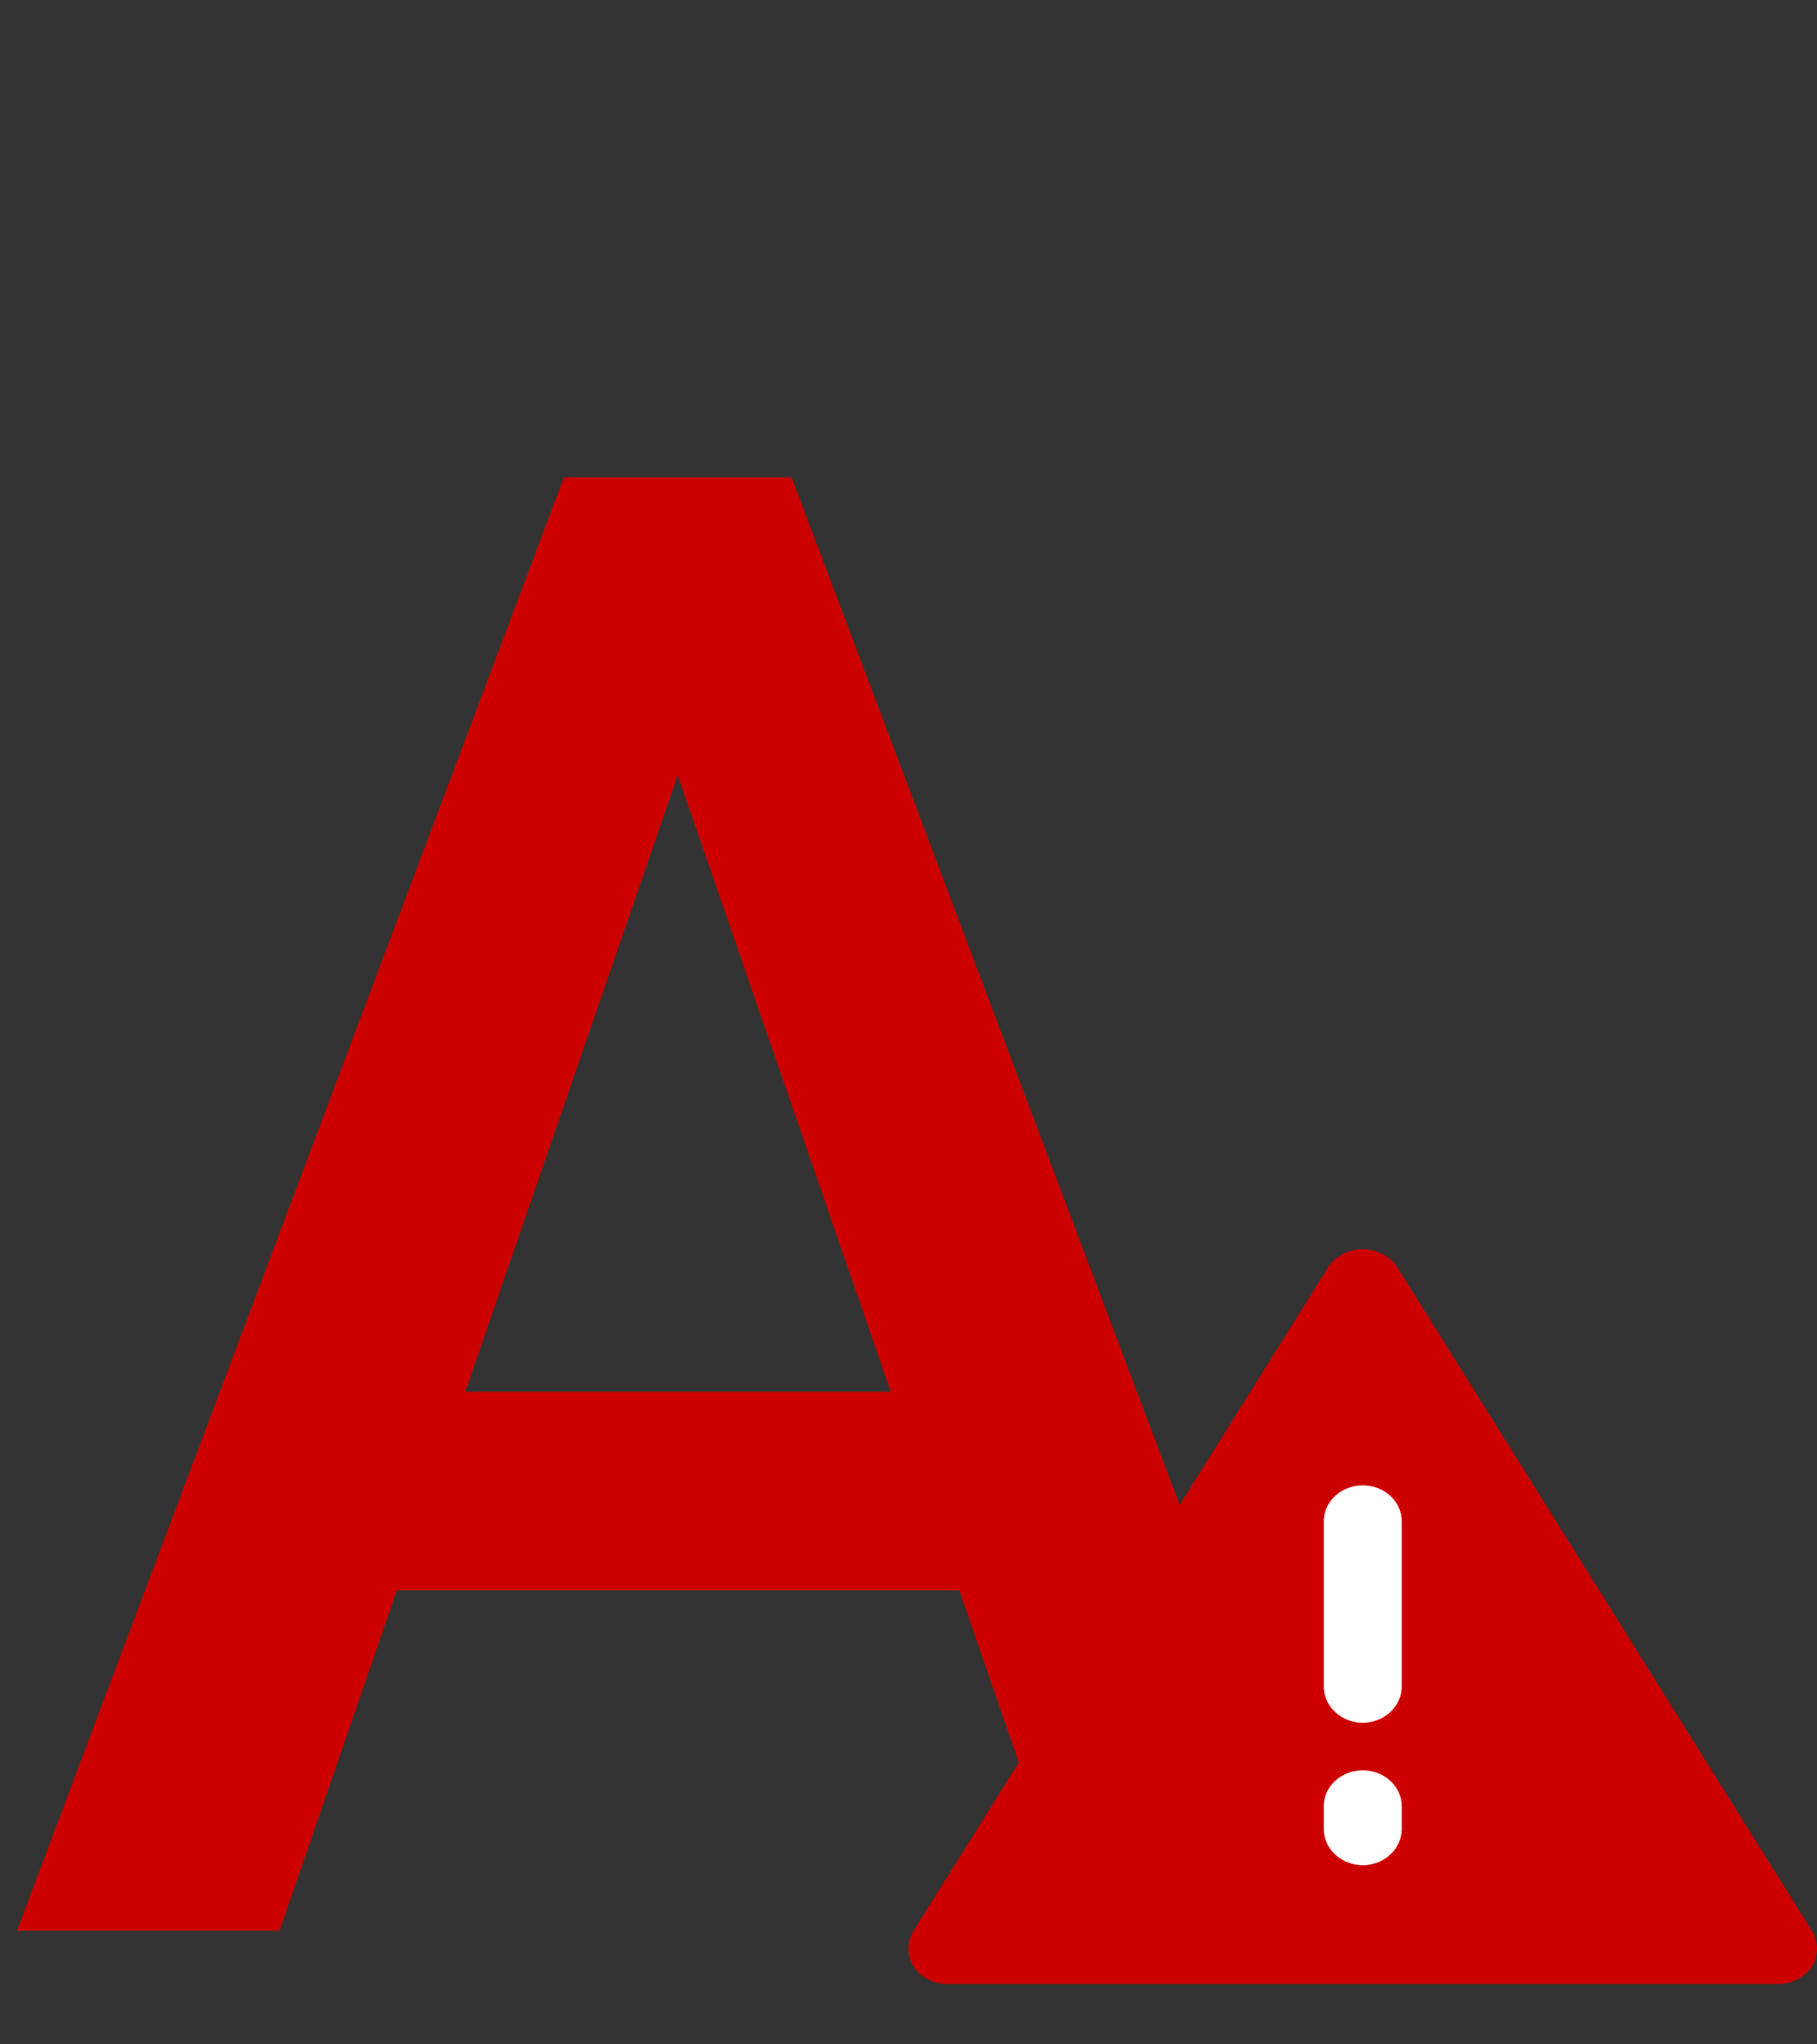 <svg width="16" height="18" viewBox="0 0 16 18" fill="none" xmlns="http://www.w3.org/2000/svg">
<rect x="0" y="0" width="16" height="18" fill="#333333" stroke="none"/>
<path d="M6.284 5.908L2.461 17H0.149L4.966 4.203H6.442L6.284 5.908ZM9.483 17L5.651 5.908L5.484 4.203H6.97L11.804 17H9.483ZM9.299 12.254V14.003H2.338V12.254H9.299Z" fill="#CD0000"/>
<path d="M15.658 17.469H8.342C8.282 17.469 8.223 17.454 8.171 17.427C8.119 17.4 8.075 17.361 8.045 17.314C8.015 17.266 8 17.212 8 17.157C8 17.102 8.015 17.048 8.045 17L11.703 11.146C11.735 11.101 11.78 11.064 11.831 11.039C11.883 11.013 11.941 11 12 11C12.059 11 12.117 11.013 12.169 11.039C12.22 11.064 12.265 11.101 12.297 11.146L15.955 17C15.985 17.048 16 17.102 16 17.157C16 17.212 15.985 17.266 15.955 17.314C15.925 17.361 15.881 17.4 15.829 17.427C15.777 17.454 15.718 17.469 15.658 17.469Z" fill="#CD0000"/>
<path d="M12 15.169C11.909 15.168 11.823 15.135 11.759 15.076C11.695 15.017 11.658 14.938 11.657 14.855V13.392C11.657 13.309 11.693 13.229 11.758 13.17C11.822 13.111 11.909 13.078 12 13.078C12.091 13.078 12.178 13.111 12.242 13.17C12.307 13.229 12.343 13.309 12.343 13.392V14.855C12.342 14.938 12.305 15.017 12.241 15.076C12.177 15.135 12.091 15.168 12 15.169Z" fill="white"/>
<path d="M12 16.423C11.909 16.422 11.823 16.389 11.759 16.33C11.695 16.272 11.658 16.192 11.657 16.11V15.901C11.657 15.817 11.693 15.738 11.758 15.679C11.822 15.62 11.909 15.587 12 15.587C12.091 15.587 12.178 15.62 12.242 15.679C12.307 15.738 12.343 15.817 12.343 15.901V16.11C12.342 16.192 12.305 16.272 12.241 16.33C12.177 16.389 12.091 16.422 12 16.423Z" fill="white"/>
</svg>
